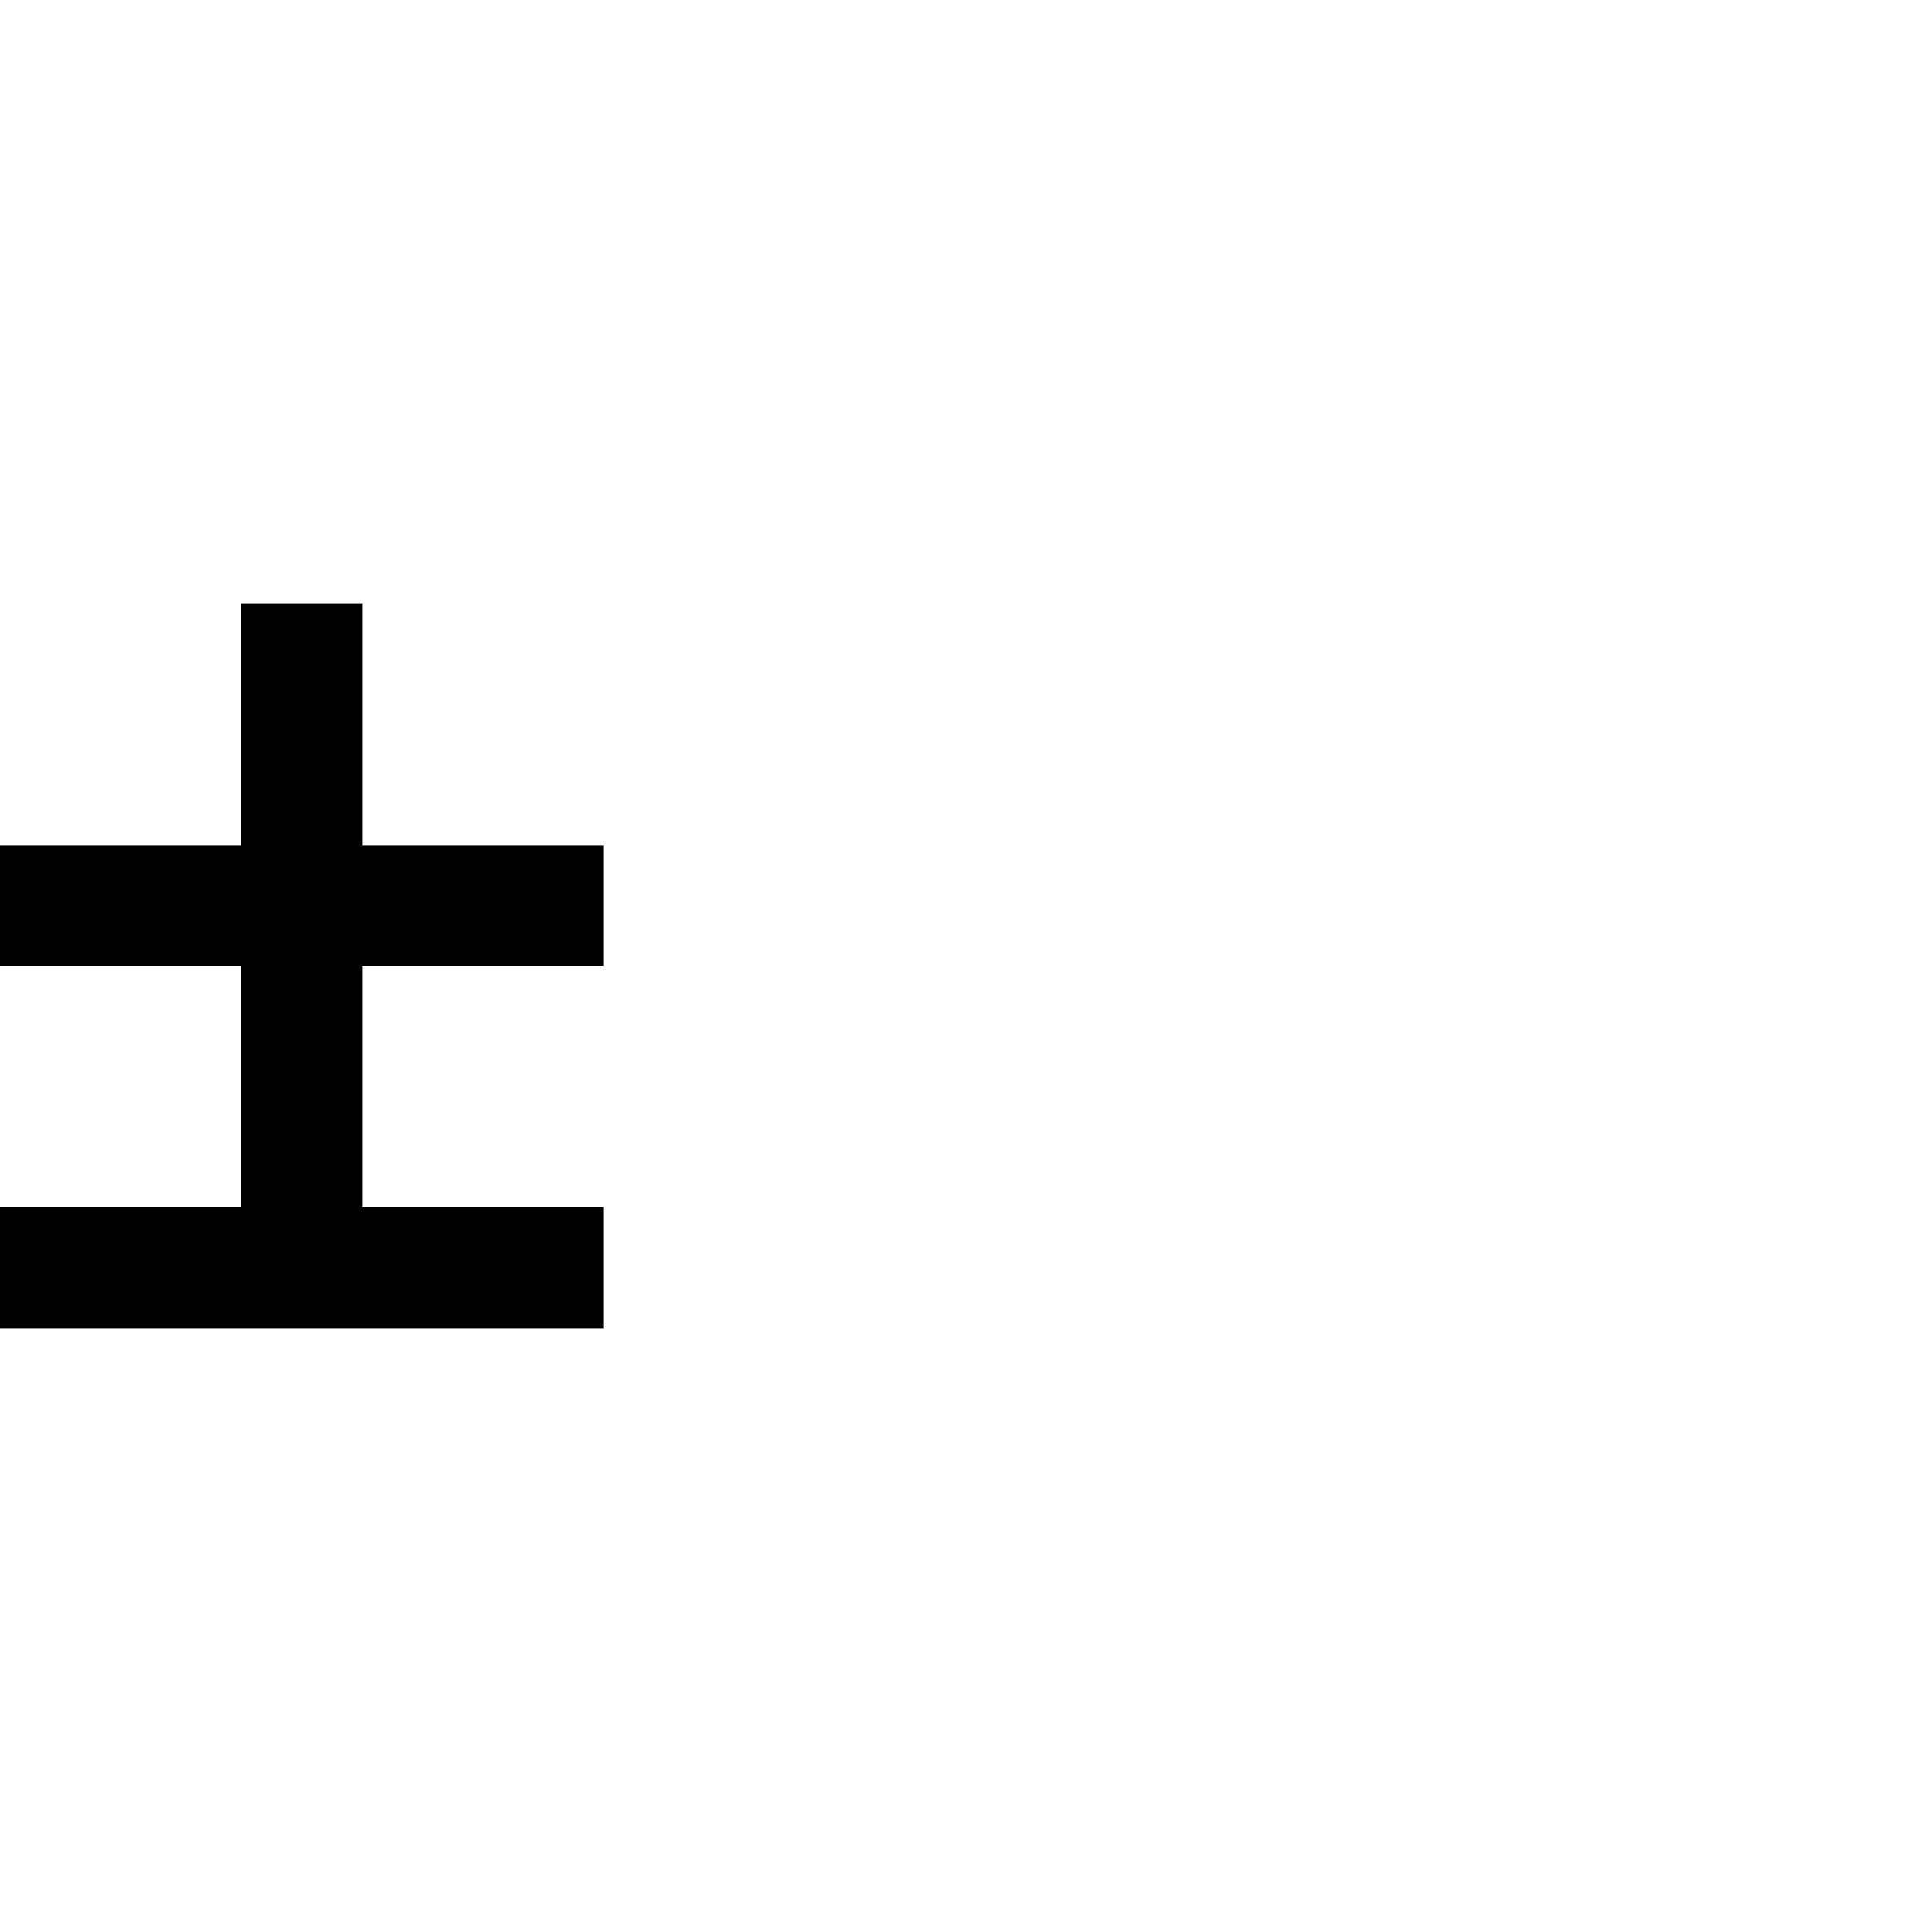 <?xml version="1.0" encoding="UTF-8" standalone="no"?>
<svg
   version="1.1"
   width="16"
   height="16"
   shape-rendering="crispEdges"
   id="svg30"
   sodipodi:docname="plusminus.svg"
   xmlns:inkscape="http://www.inkscape.org/namespaces/inkscape"
   xmlns:sodipodi="http://sodipodi.sourceforge.net/DTD/sodipodi-0.dtd"
   xmlns="http://www.w3.org/2000/svg"
   xmlns:svg="http://www.w3.org/2000/svg">
  <defs
     id="defs34" />
  <sodipodi:namedview
     id="namedview32"
     pagecolor="#ffffff"
     bordercolor="#000000"
     borderopacity="0.25"
     inkscape:showpageshadow="2"
     inkscape:pageopacity="0.0"
     inkscape:pagecheckerboard="0"
     inkscape:deskcolor="#d1d1d1" />
  <path
     id="rect2"
     d="M 2 5 L 2 6 L 2 7 L 1 7 L 0 7 L 0 8 L 1 8 L 2 8 L 2 9 L 2 10 L 1 10 L 0 10 L 0 11 L 1 11 L 2 11 L 3 11 L 4 11 L 5 11 L 5 10 L 4 10 L 3 10 L 3 9 L 3 8 L 4 8 L 5 8 L 5 7 L 4 7 L 3 7 L 3 6 L 3 5 L 2 5 z " />
</svg>
